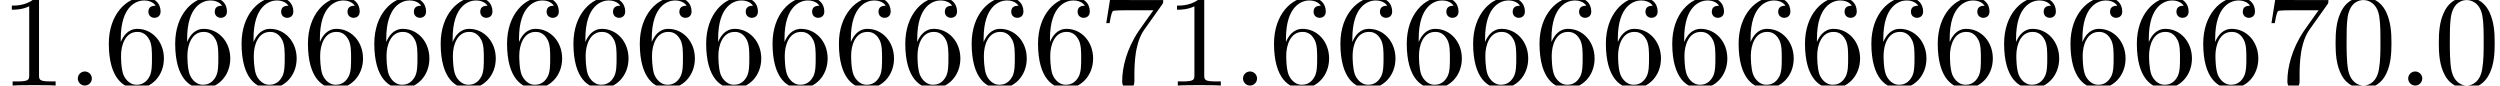 <?xml version='1.0' encoding='UTF-8'?>
<!-- This file was generated by dvisvgm 2.13.3 -->
<svg version='1.1' xmlns='http://www.w3.org/2000/svg' xmlns:xlink='http://www.w3.org/1999/xlink' width='187.63pt' height='6.42pt' viewBox='78.04 -6.42 187.63 6.42'>
<defs>
<path id='g1-48' d='M4.583-3.188C4.583-3.985 4.533-4.782 4.184-5.519C3.726-6.476 2.909-6.635 2.491-6.635C1.893-6.635 1.166-6.376 .757-5.45C.438-4.762 .389-3.985 .389-3.188C.389-2.441 .428-1.544 .837-.787C1.265 .02 1.993 .219 2.481 .219C3.019 .219 3.776 .01 4.214-.936C4.533-1.624 4.583-2.401 4.583-3.188ZM2.481 0C2.092 0 1.504-.249 1.325-1.205C1.215-1.803 1.215-2.72 1.215-3.308C1.215-3.945 1.215-4.603 1.295-5.141C1.484-6.326 2.232-6.416 2.481-6.416C2.809-6.416 3.467-6.237 3.656-5.25C3.756-4.692 3.756-3.935 3.756-3.308C3.756-2.56 3.756-1.883 3.646-1.245C3.497-.299 2.929 0 2.481 0Z'/>
<path id='g1-49' d='M2.929-6.376C2.929-6.615 2.929-6.635 2.7-6.635C2.082-5.998 1.205-5.998 .887-5.998V-5.689C1.086-5.689 1.674-5.689 2.192-5.948V-.787C2.192-.428 2.162-.309 1.265-.309H.946V0C1.295-.03 2.162-.03 2.56-.03S3.826-.03 4.174 0V-.309H3.856C2.959-.309 2.929-.418 2.929-.787V-6.376Z'/>
<path id='g1-54' d='M1.315-3.268V-3.507C1.315-6.027 2.55-6.386 3.059-6.386C3.298-6.386 3.716-6.326 3.935-5.988C3.786-5.988 3.387-5.988 3.387-5.539C3.387-5.23 3.626-5.081 3.846-5.081C4.005-5.081 4.304-5.171 4.304-5.559C4.304-6.157 3.866-6.635 3.039-6.635C1.763-6.635 .418-5.35 .418-3.148C.418-.488 1.574 .219 2.501 .219C3.606 .219 4.553-.717 4.553-2.032C4.553-3.298 3.666-4.254 2.56-4.254C1.883-4.254 1.514-3.746 1.315-3.268ZM2.501-.06C1.873-.06 1.574-.658 1.514-.807C1.335-1.275 1.335-2.072 1.335-2.252C1.335-3.029 1.654-4.025 2.55-4.025C2.71-4.025 3.168-4.025 3.477-3.407C3.656-3.039 3.656-2.531 3.656-2.042C3.656-1.564 3.656-1.066 3.487-.707C3.188-.11 2.73-.06 2.501-.06Z'/>
<path id='g1-55' d='M4.742-6.067C4.832-6.187 4.832-6.207 4.832-6.416H2.411C1.196-6.416 1.176-6.545 1.136-6.735H.887L.558-4.682H.807C.837-4.842 .927-5.469 1.056-5.589C1.126-5.649 1.903-5.649 2.032-5.649H4.095C3.985-5.489 3.198-4.403 2.979-4.075C2.082-2.73 1.753-1.345 1.753-.329C1.753-.229 1.753 .219 2.212 .219S2.67-.229 2.67-.329V-.837C2.67-1.385 2.7-1.933 2.78-2.471C2.819-2.7 2.959-3.557 3.397-4.174L4.742-6.067Z'/>
<path id='g0-58' d='M1.913-.528C1.913-.817 1.674-1.056 1.385-1.056S.857-.817 .857-.528S1.096 0 1.385 0S1.913-.239 1.913-.528Z'/>
</defs>
<g id='page1'>
<use x='78.04' y='0' xlink:href='#g1-49'/>
<use x='83.022' y='0' xlink:href='#g0-58'/>
<use x='85.789' y='0' xlink:href='#g1-54'/>
<use x='90.77' y='0' xlink:href='#g1-54'/>
<use x='95.752' y='0' xlink:href='#g1-54'/>
<use x='100.733' y='0' xlink:href='#g1-54'/>
<use x='105.714' y='0' xlink:href='#g1-54'/>
<use x='110.696' y='0' xlink:href='#g1-54'/>
<use x='115.677' y='0' xlink:href='#g1-54'/>
<use x='120.659' y='0' xlink:href='#g1-54'/>
<use x='125.64' y='0' xlink:href='#g1-54'/>
<use x='130.621' y='0' xlink:href='#g1-54'/>
<use x='135.603' y='0' xlink:href='#g1-54'/>
<use x='140.584' y='0' xlink:href='#g1-54'/>
<use x='145.565' y='0' xlink:href='#g1-54'/>
<use x='150.547' y='0' xlink:href='#g1-54'/>
<use x='155.528' y='0' xlink:href='#g1-54'/>
<use x='160.509' y='0' xlink:href='#g1-55'/>
<use x='165.491' y='0' xlink:href='#g1-49'/>
<use x='170.472' y='0' xlink:href='#g0-58'/>
<use x='173.239' y='0' xlink:href='#g1-54'/>
<use x='178.221' y='0' xlink:href='#g1-54'/>
<use x='183.202' y='0' xlink:href='#g1-54'/>
<use x='188.183' y='0' xlink:href='#g1-54'/>
<use x='193.165' y='0' xlink:href='#g1-54'/>
<use x='198.146' y='0' xlink:href='#g1-54'/>
<use x='203.127' y='0' xlink:href='#g1-54'/>
<use x='208.109' y='0' xlink:href='#g1-54'/>
<use x='213.09' y='0' xlink:href='#g1-54'/>
<use x='218.071' y='0' xlink:href='#g1-54'/>
<use x='223.053' y='0' xlink:href='#g1-54'/>
<use x='228.034' y='0' xlink:href='#g1-54'/>
<use x='233.015' y='0' xlink:href='#g1-54'/>
<use x='237.997' y='0' xlink:href='#g1-54'/>
<use x='242.978' y='0' xlink:href='#g1-54'/>
<use x='247.959' y='0' xlink:href='#g1-55'/>
<use x='252.941' y='0' xlink:href='#g1-48'/>
<use x='257.922' y='0' xlink:href='#g0-58'/>
<use x='260.689' y='0' xlink:href='#g1-48'/>
</g>
</svg>